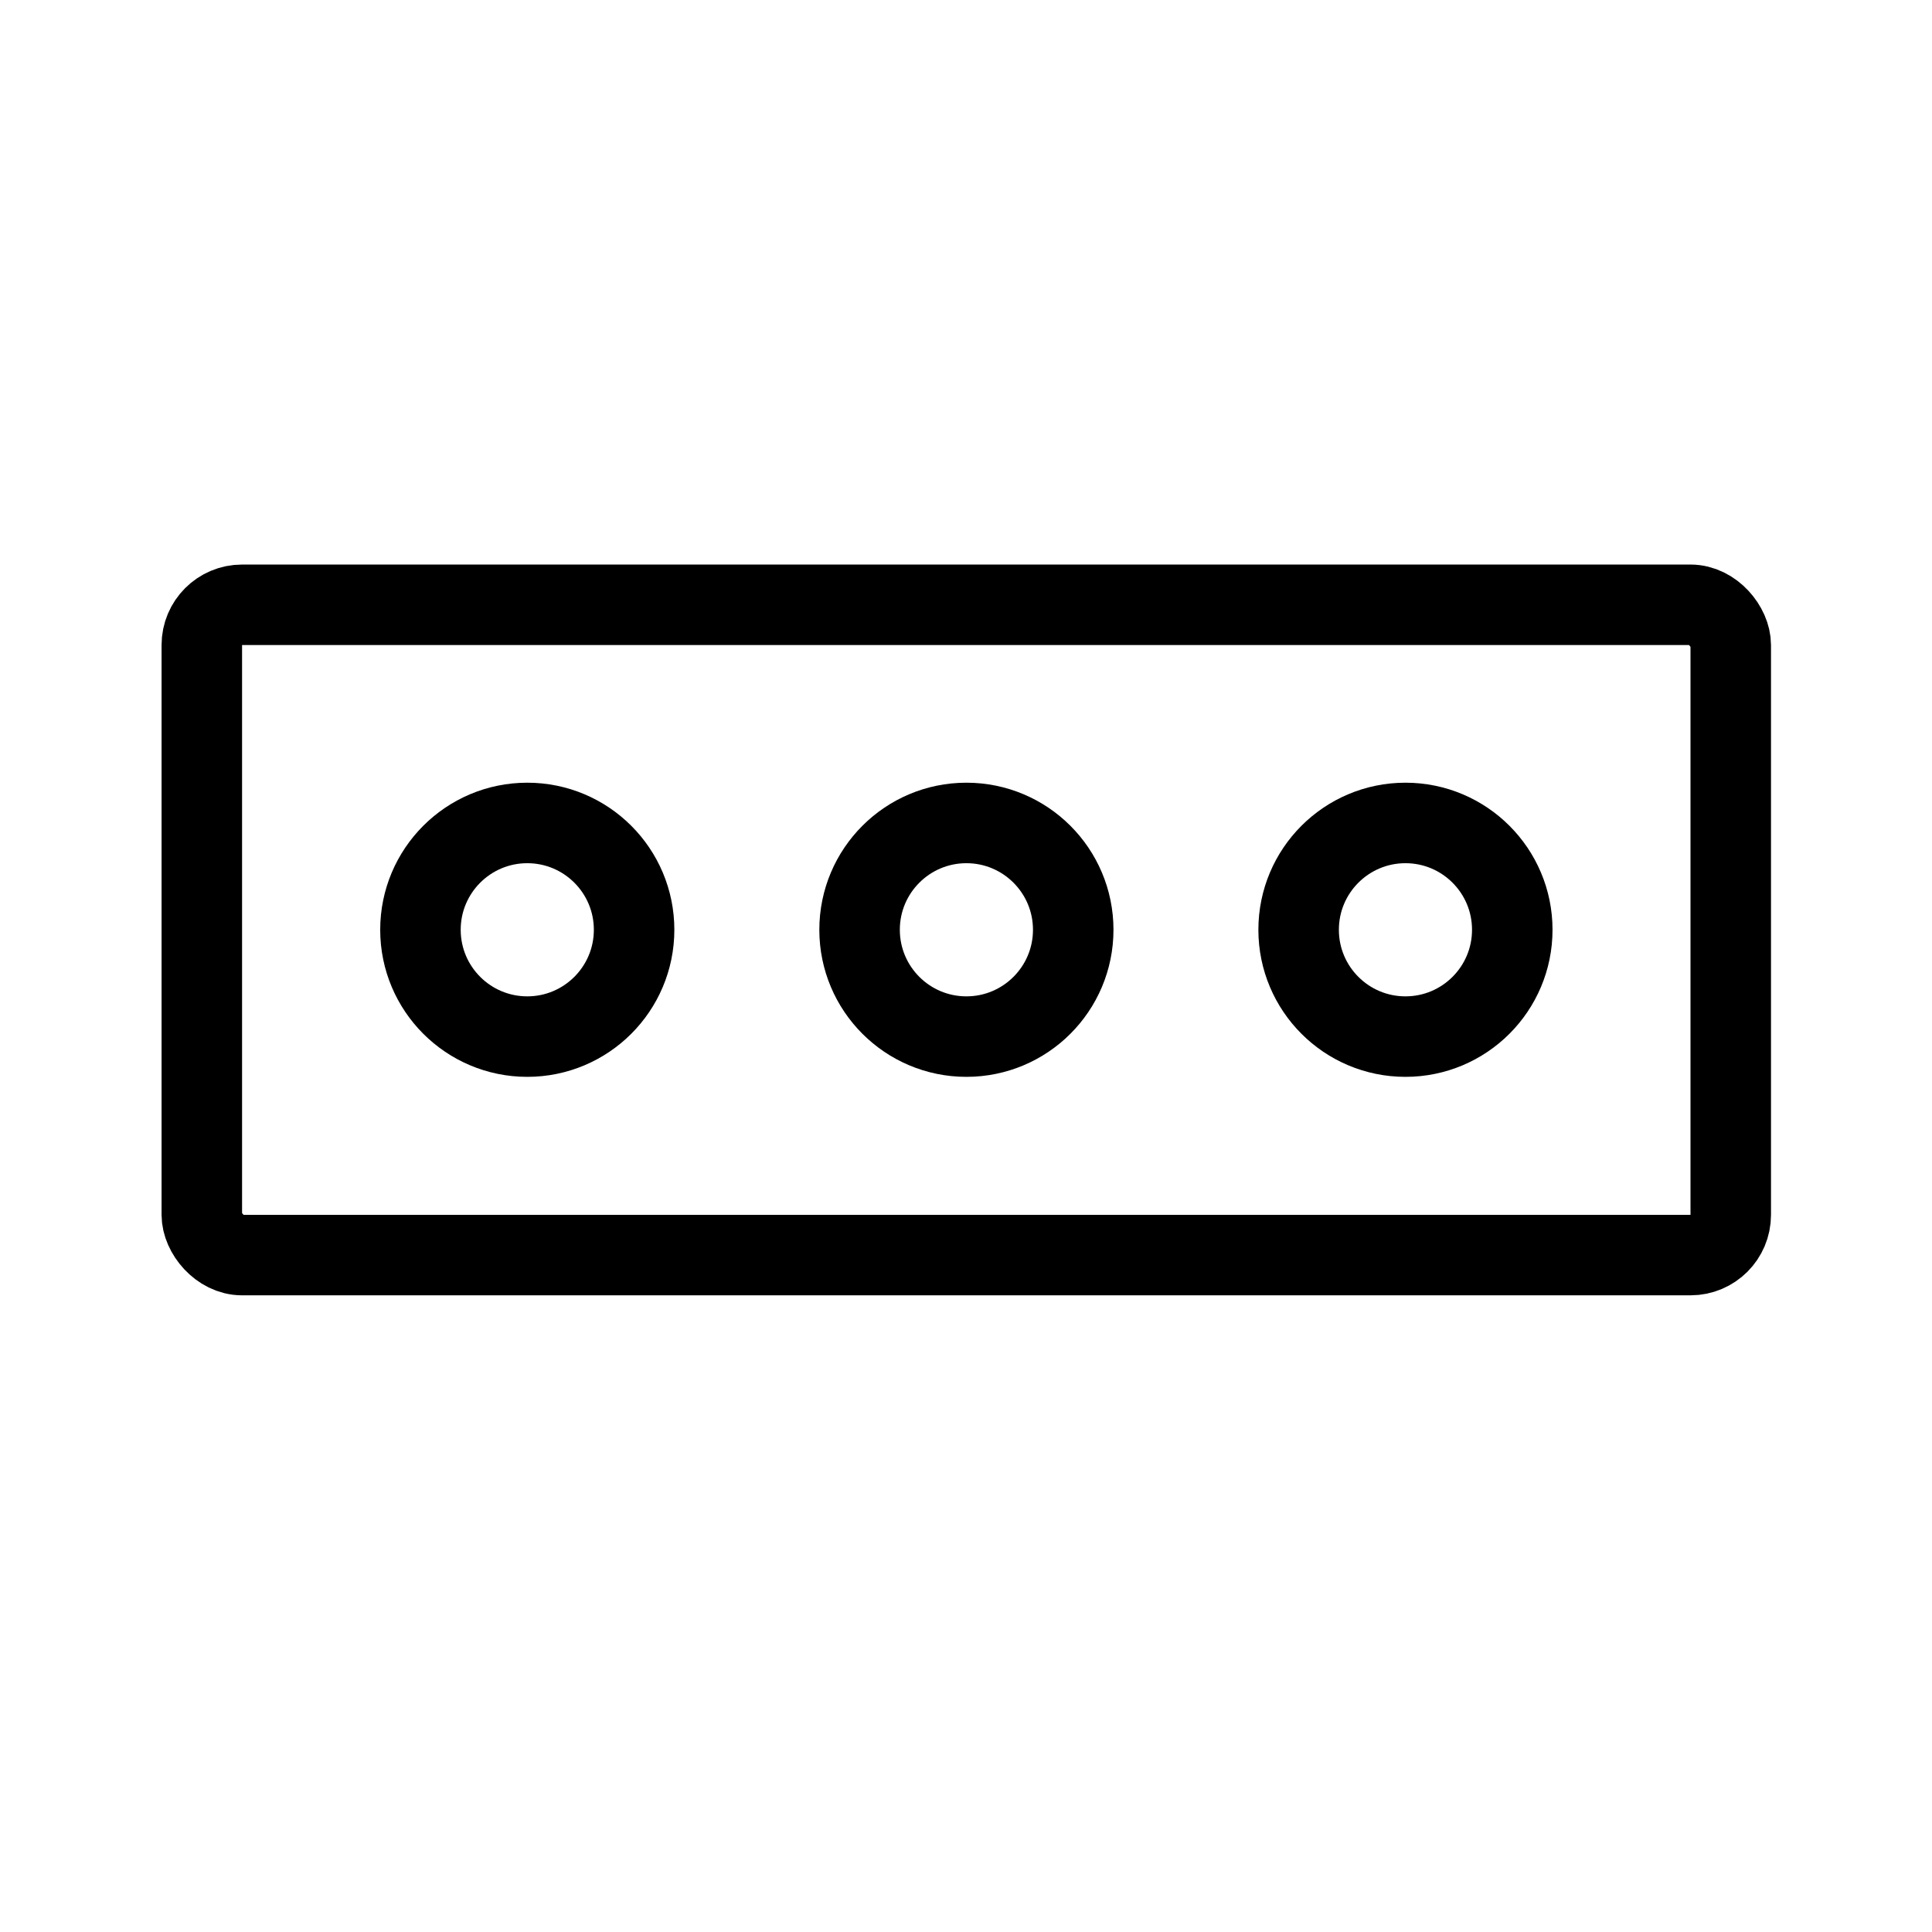 <svg width="24" height="24" viewBox="0 0 24 24" fill="none" xmlns="http://www.w3.org/2000/svg">
<rect x="2.507" y="7.513" width="18.993" height="8.078" rx="0.5" stroke="black"/>
<circle cx="6.55" cy="11.55" r="1.327" stroke="black"/>
<circle cx="12.005" cy="11.55" r="1.327" stroke="black"/>
<circle cx="17.459" cy="11.55" r="1.327" stroke="black"/>
</svg>
